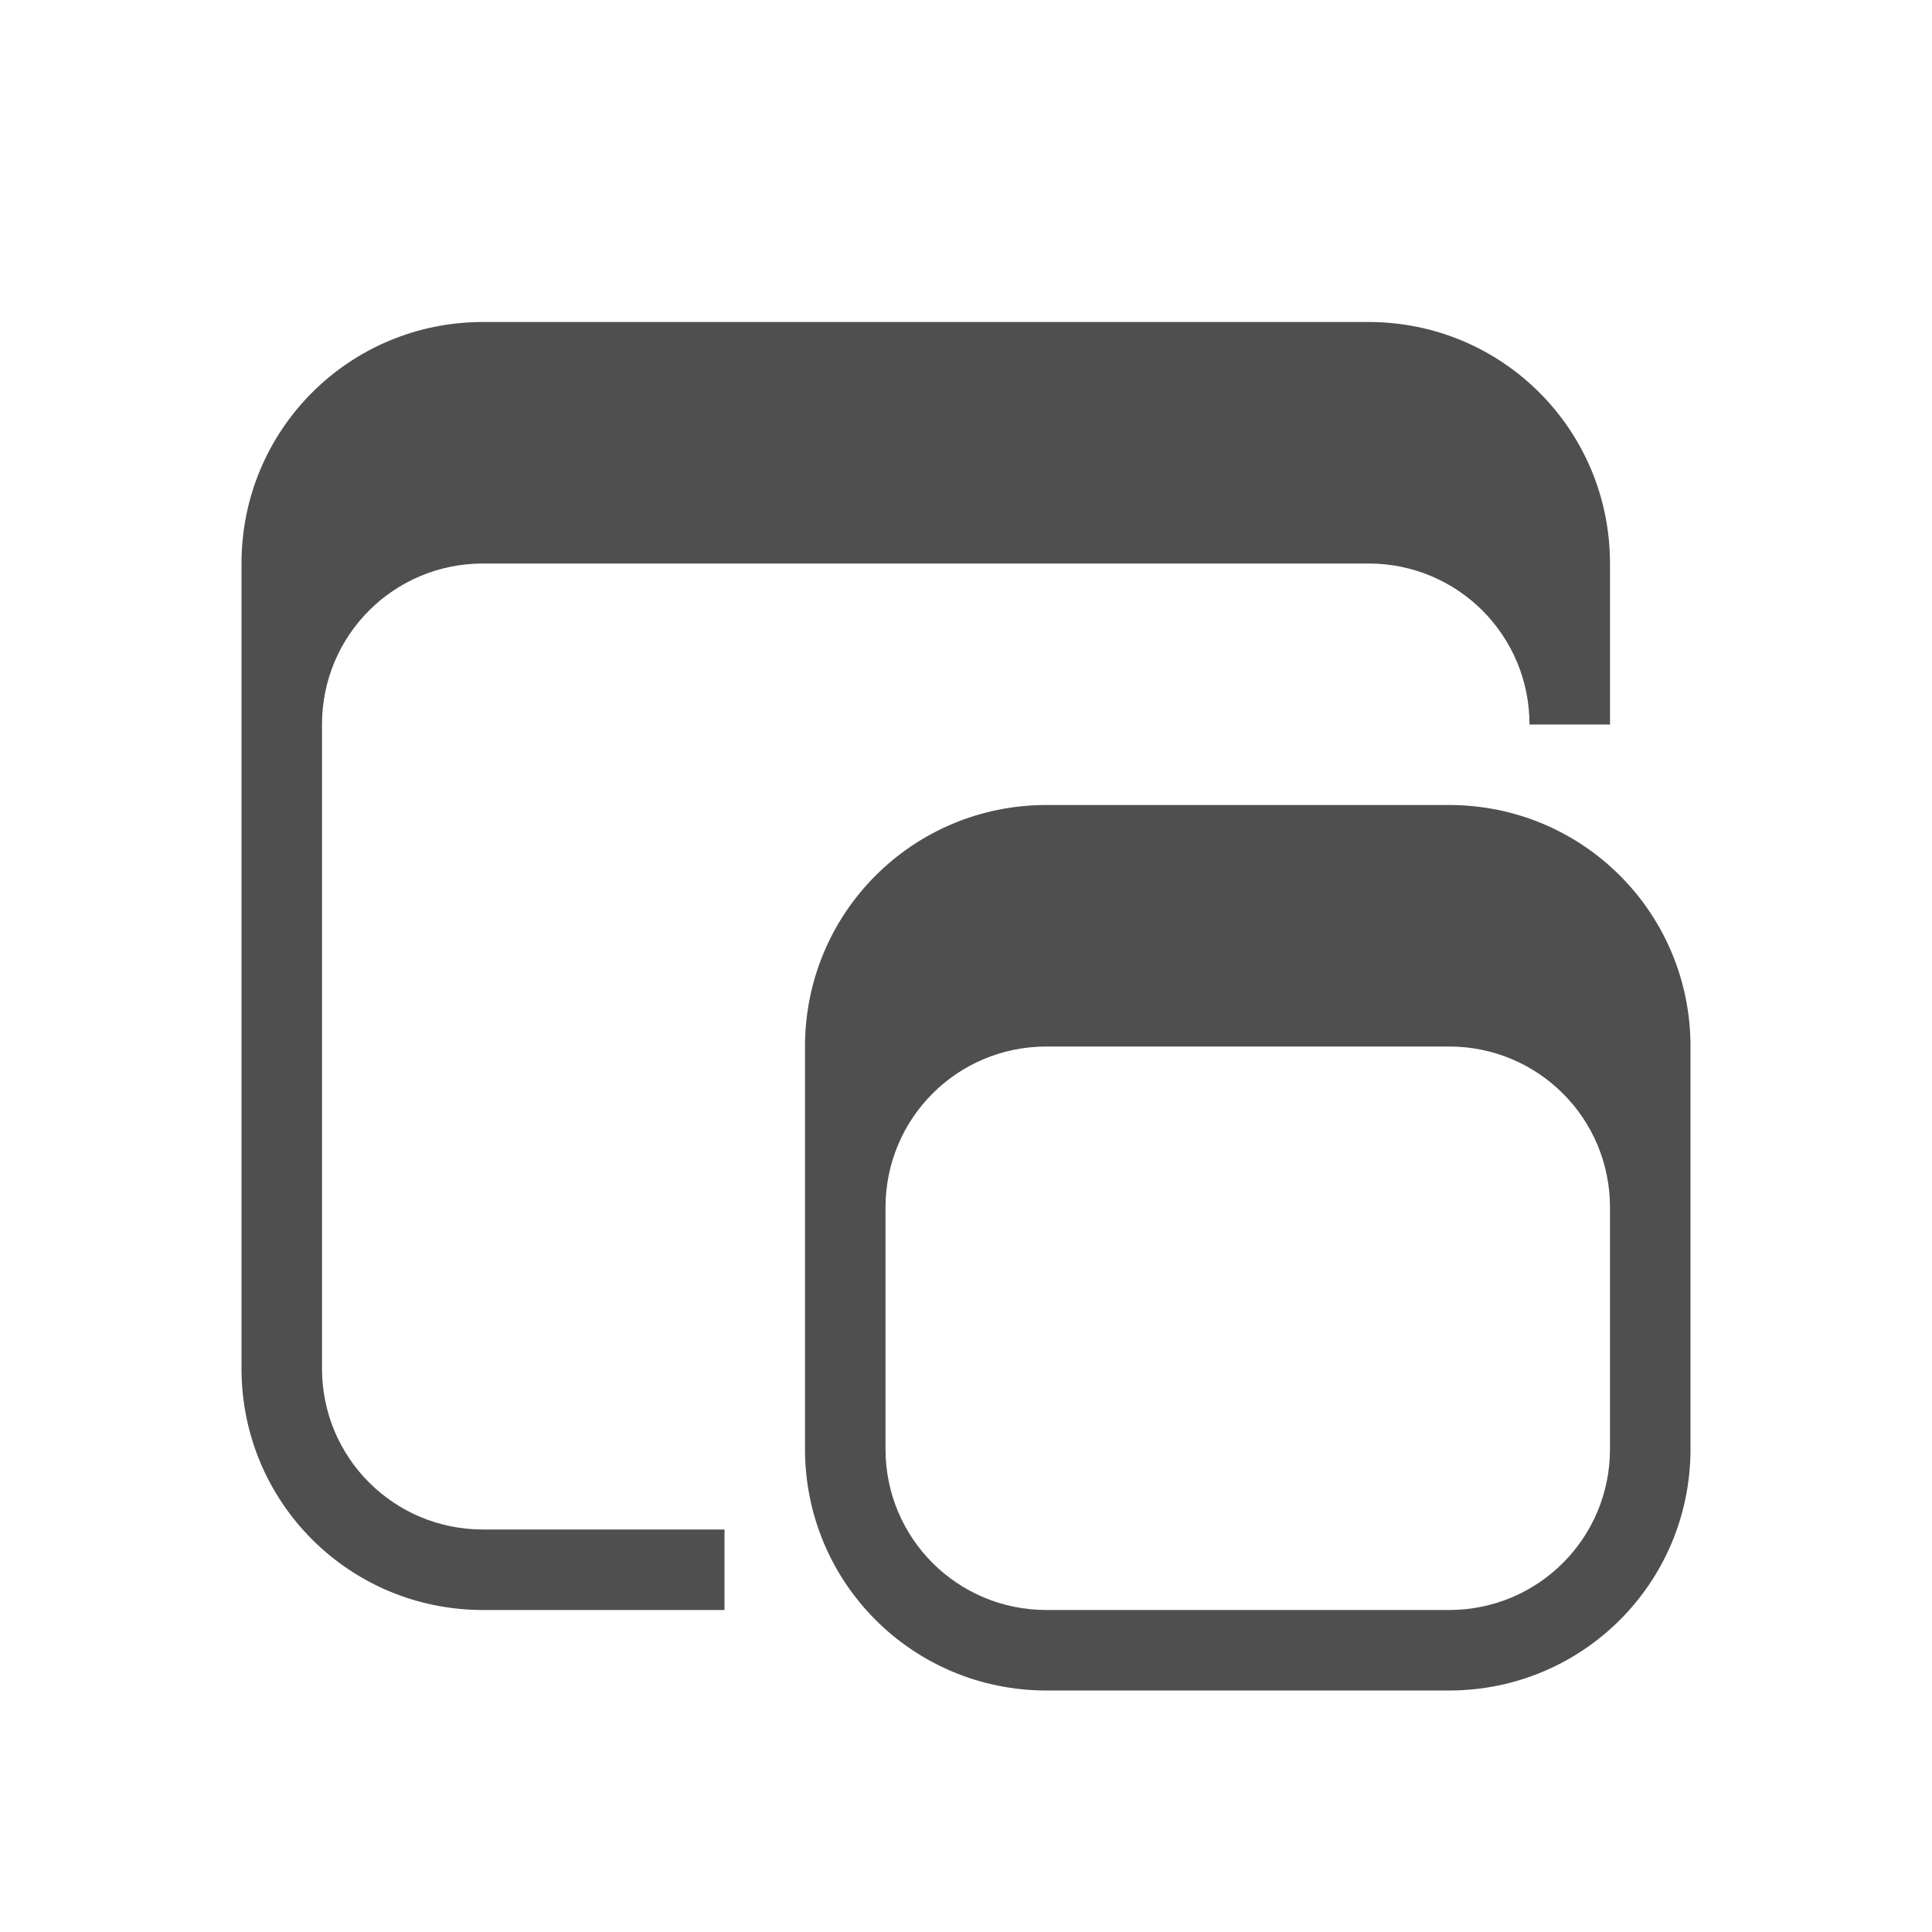 <svg xmlns="http://www.w3.org/2000/svg" viewBox="0 0 24 24">
    <defs>
        <style id="current-color-scheme" type="text/css">
            .ColorScheme-Text{color:#050505;opacity:.7}
        </style>
    </defs>
    <path fill="currentColor" d="M6 4C4.338 4 3 5.338 3 7v10c0 1.662 1.338 3 3 3h3v-1H6c-1.108 0-2-.892-2-2V9c0-1.108.892-2 2-2h11c1.108 0 2 .892 2 2h1V7c0-1.662-1.338-3-3-3z" class="ColorScheme-Text"/>
    <path fill="currentColor" d="M13 10c-1.662 0-3 1.338-3 3v5c0 1.662 1.338 3 3 3h5c1.662 0 3-1.338 3-3v-5c0-1.662-1.338-3-3-3zm0 3h5c1.108 0 2 .892 2 2v3c0 1.108-.892 2-2 2h-5c-1.108 0-2-.892-2-2v-3c0-1.108.892-2 2-2z" class="ColorScheme-Text"/>
</svg>
